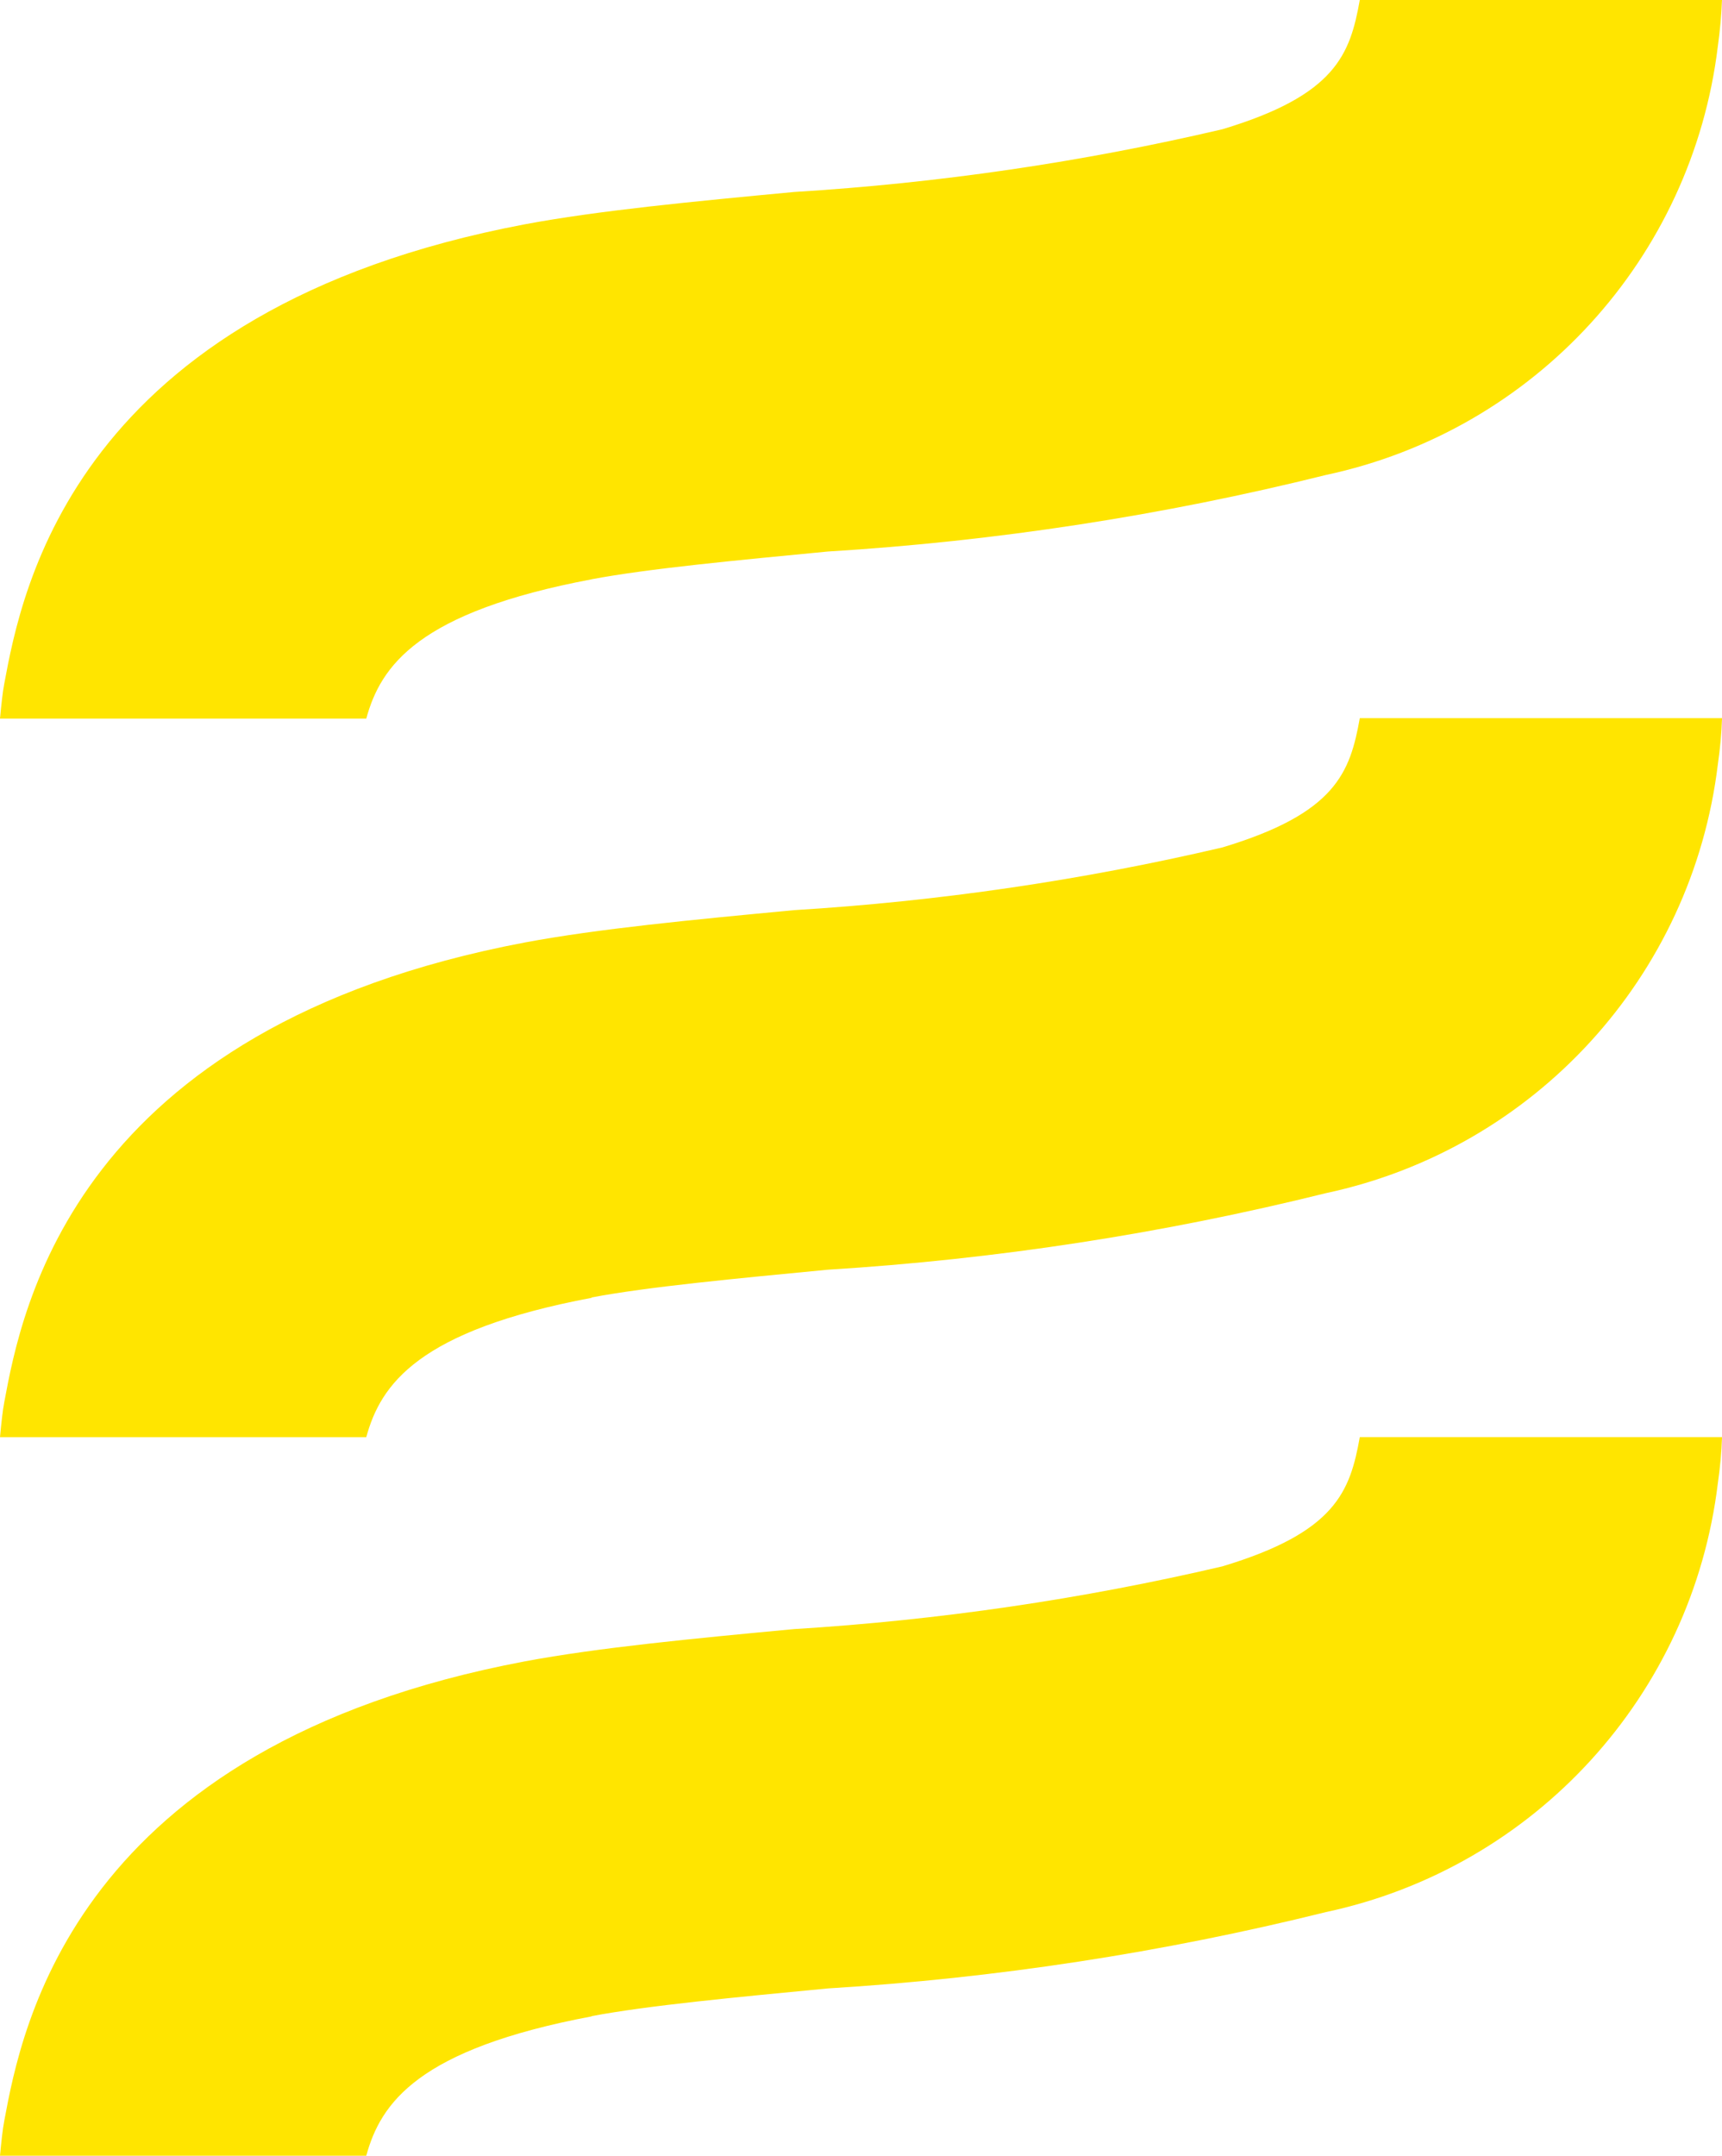 <?xml version="1.0" encoding="utf-8"?>
<!-- Generator: Adobe Illustrator 16.0.0, SVG Export Plug-In . SVG Version: 6.00 Build 0)  -->
<!DOCTYPE svg PUBLIC "-//W3C//DTD SVG 1.1//EN" "http://www.w3.org/Graphics/SVG/1.1/DTD/svg11.dtd">
<svg version="1.1" id="Group_6685" xmlns="http://www.w3.org/2000/svg" xmlns:xlink="http://www.w3.org/1999/xlink" x="0px" y="0px"
	 width="43.414px" height="54.33px" viewBox="0 0 43.414 54.33" enable-background="new 0 0 43.414 54.33" xml:space="preserve">
<g>
	<defs>
		<rect id="SVGID_1_" width="43.414" height="54.33"/>
	</defs>
	<clipPath id="SVGID_2_">
		<use xlink:href="#SVGID_1_"  overflow="visible"/>
	</clipPath>
	<g id="Group_6684" transform="translate(0 0)" clip-path="url(#SVGID_2_)">
		<path id="Path_4502" fill="#FFE500" d="M14.912,50.813c1.423-0.269,3.64-0.477,5.958-0.699c4.235-0.258,8.438-0.902,12.557-1.924
			c5.265-1.122,9.234-5.463,9.882-10.807c0.056-0.387,0.092-0.775,0.106-1.164h-9.133c-0.244,1.371-0.608,2.399-3.466,3.258
			c-3.546,0.829-7.156,1.357-10.792,1.58c-2.548,0.239-4.954,0.469-6.792,0.814C1.871,44.015,0.546,51.101,0.109,53.442
			C0.065,53.668,0.033,53.981,0,54.33h9.234c0.364-1.328,1.3-2.687,5.689-3.513 M14.912,32.7c1.423-0.27,3.64-0.477,5.958-0.7
			c4.235-0.261,8.438-0.907,12.557-1.929c5.265-1.122,9.234-5.463,9.882-10.806c0.056-0.386,0.092-0.775,0.106-1.165h-9.133
			c-0.244,1.372-0.608,2.4-3.466,3.258c-3.546,0.83-7.156,1.358-10.792,1.58c-2.548,0.24-4.954,0.47-6.792,0.815
			C1.871,25.9,0.546,32.987,0.109,35.331C0.065,35.558,0.033,35.87,0,36.22h9.234c0.364-1.328,1.3-2.687,5.689-3.513 M14.912,14.6
			c1.423-0.269,3.64-0.477,5.958-0.7c4.235-0.259,8.438-0.905,12.557-1.929c5.265-1.122,9.234-5.463,9.882-10.806
			C43.363,0.779,43.398,0.39,43.414,0h-9.132c-0.244,1.372-0.608,2.4-3.466,3.258c-3.546,0.83-7.156,1.358-10.792,1.58
			c-2.548,0.24-4.954,0.47-6.792,0.815C1.871,7.8,0.546,14.879,0.109,17.223C0.065,17.449,0.033,17.762,0,18.111h9.234
			c0.364-1.328,1.3-2.686,5.689-3.512"/>
	</g>
</g>
</svg>
